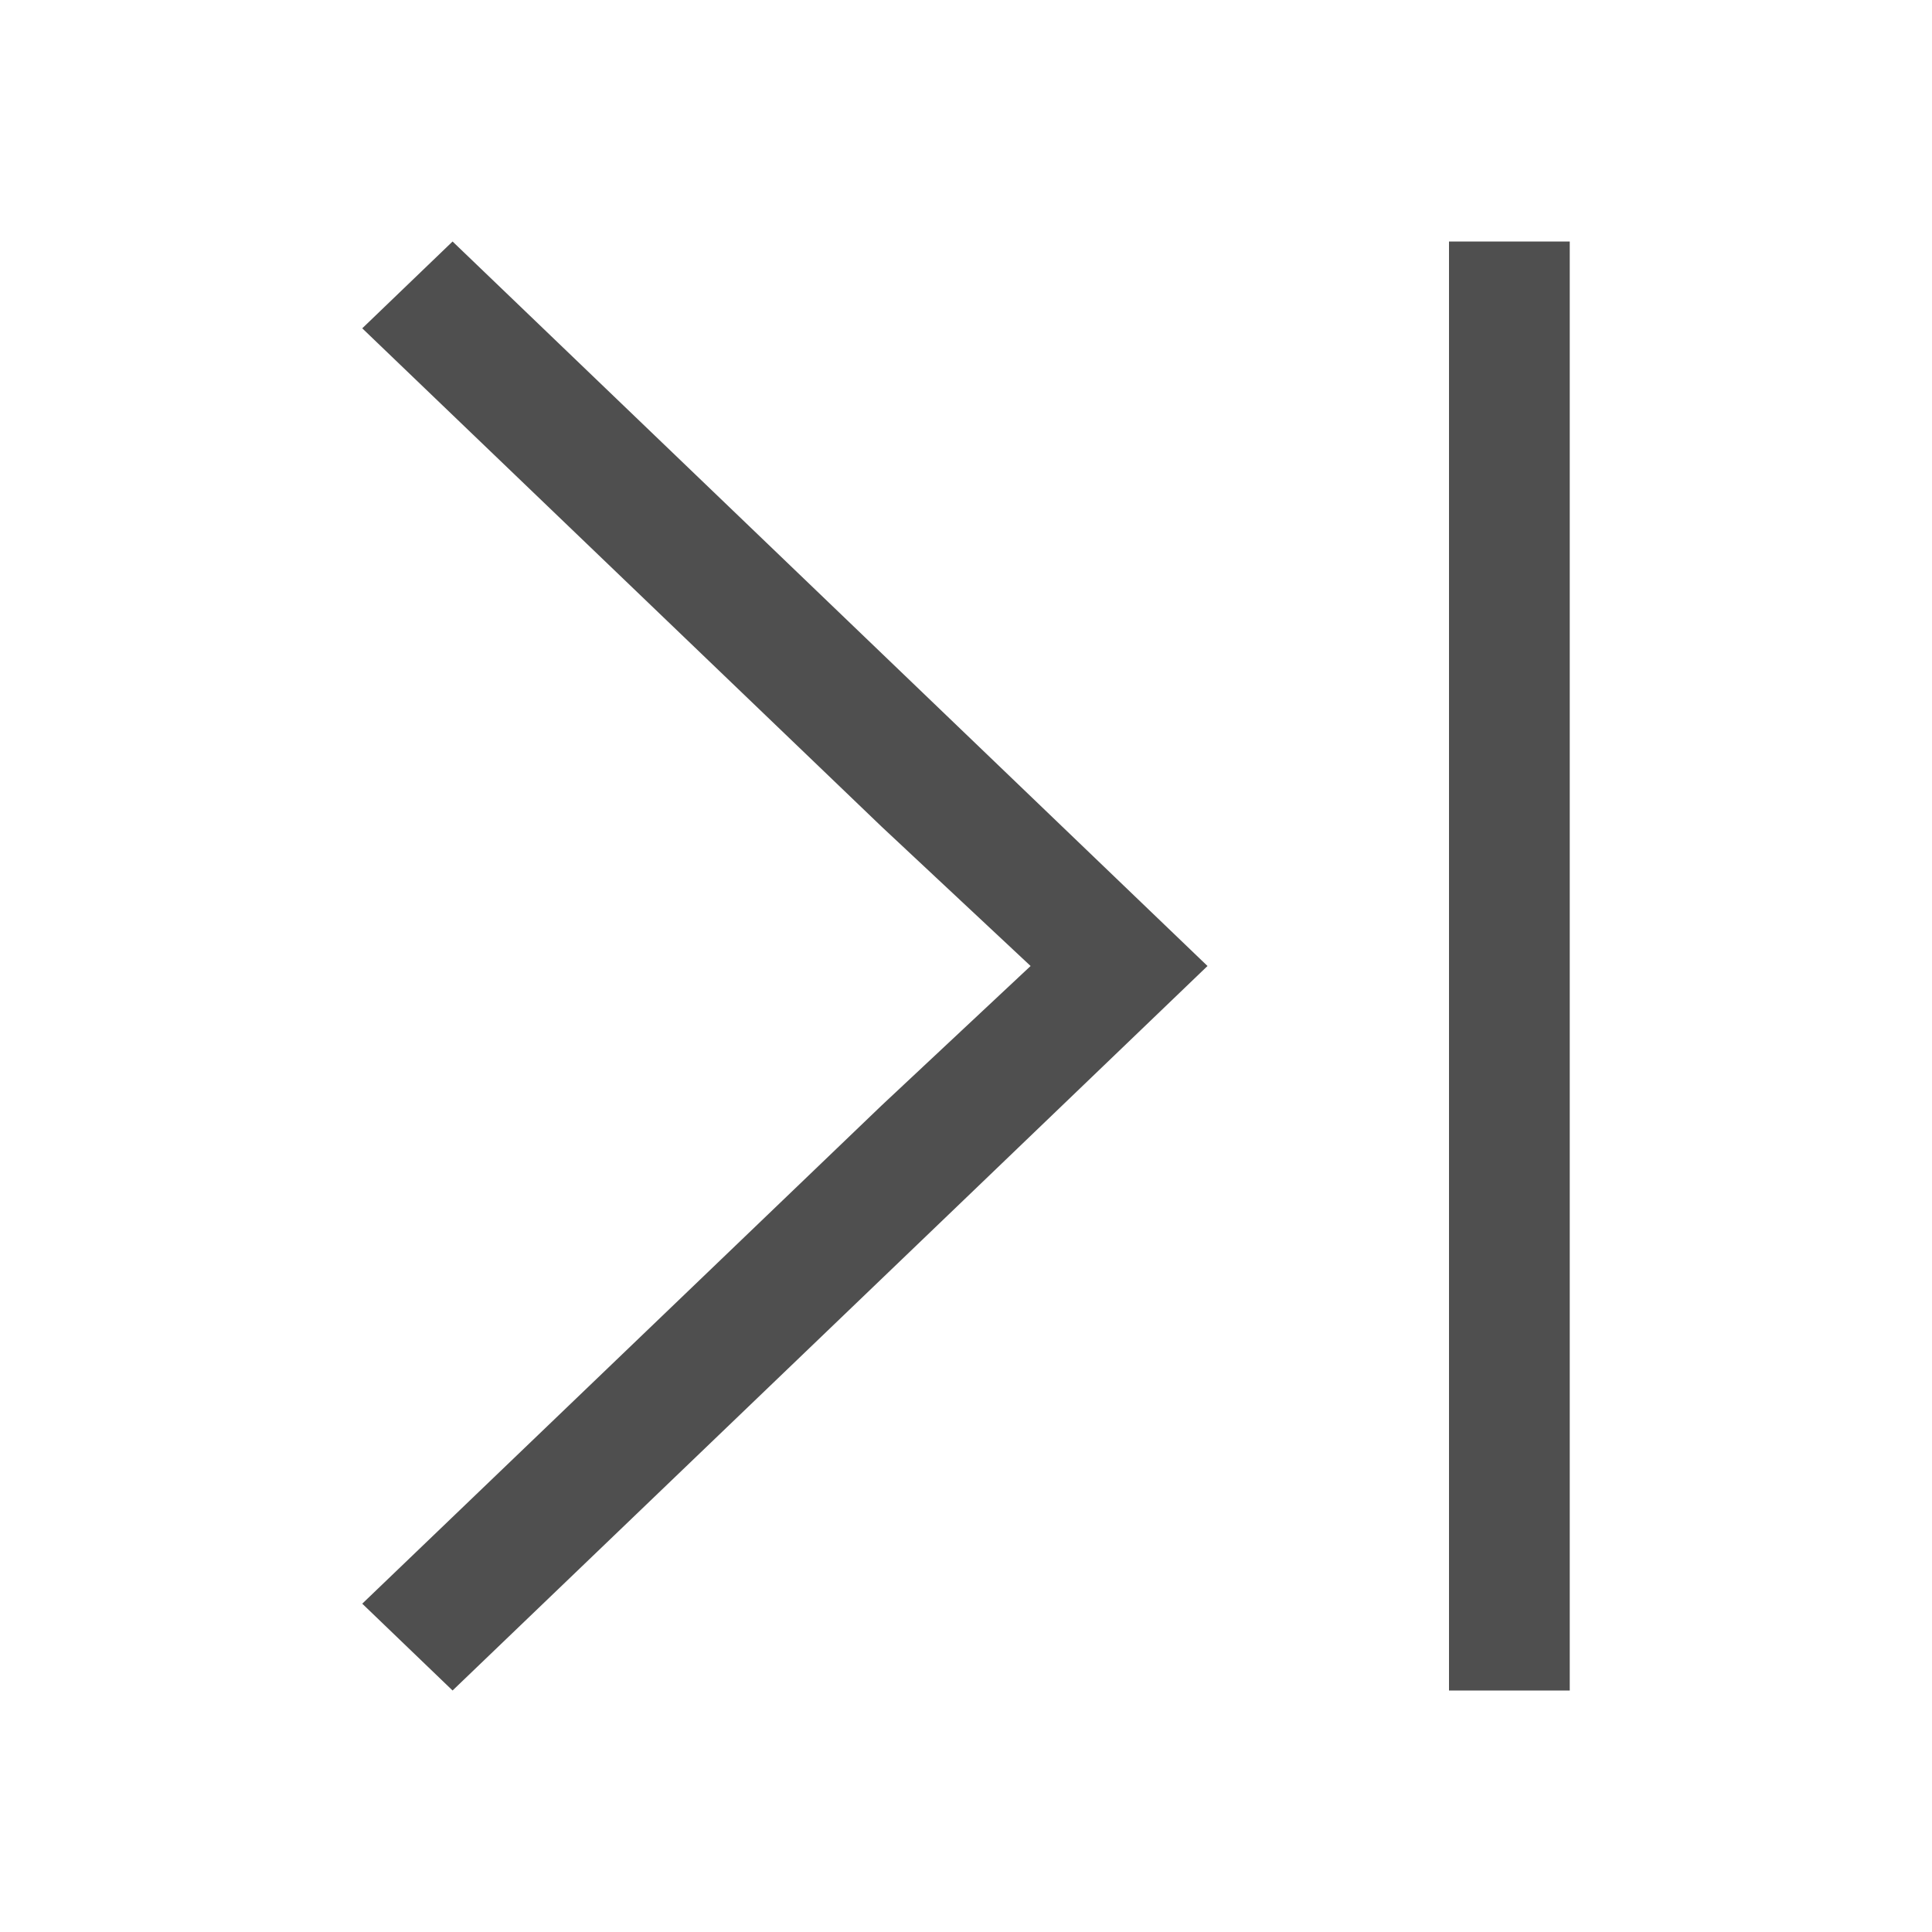 <svg xmlns="http://www.w3.org/2000/svg" viewBox="0 0 16 16">
    <path d="M3.748 2 3 2.719l4.299 4.125L8.535 8 7.3 9.156 3 13.281l.748.719 4.299-4.125L10 8 3.748 2zM12 2v12h1V2h-1z" style="fill:currentColor;fill-opacity:1;stroke:none;color:#050505;opacity:.7"/>
</svg>
